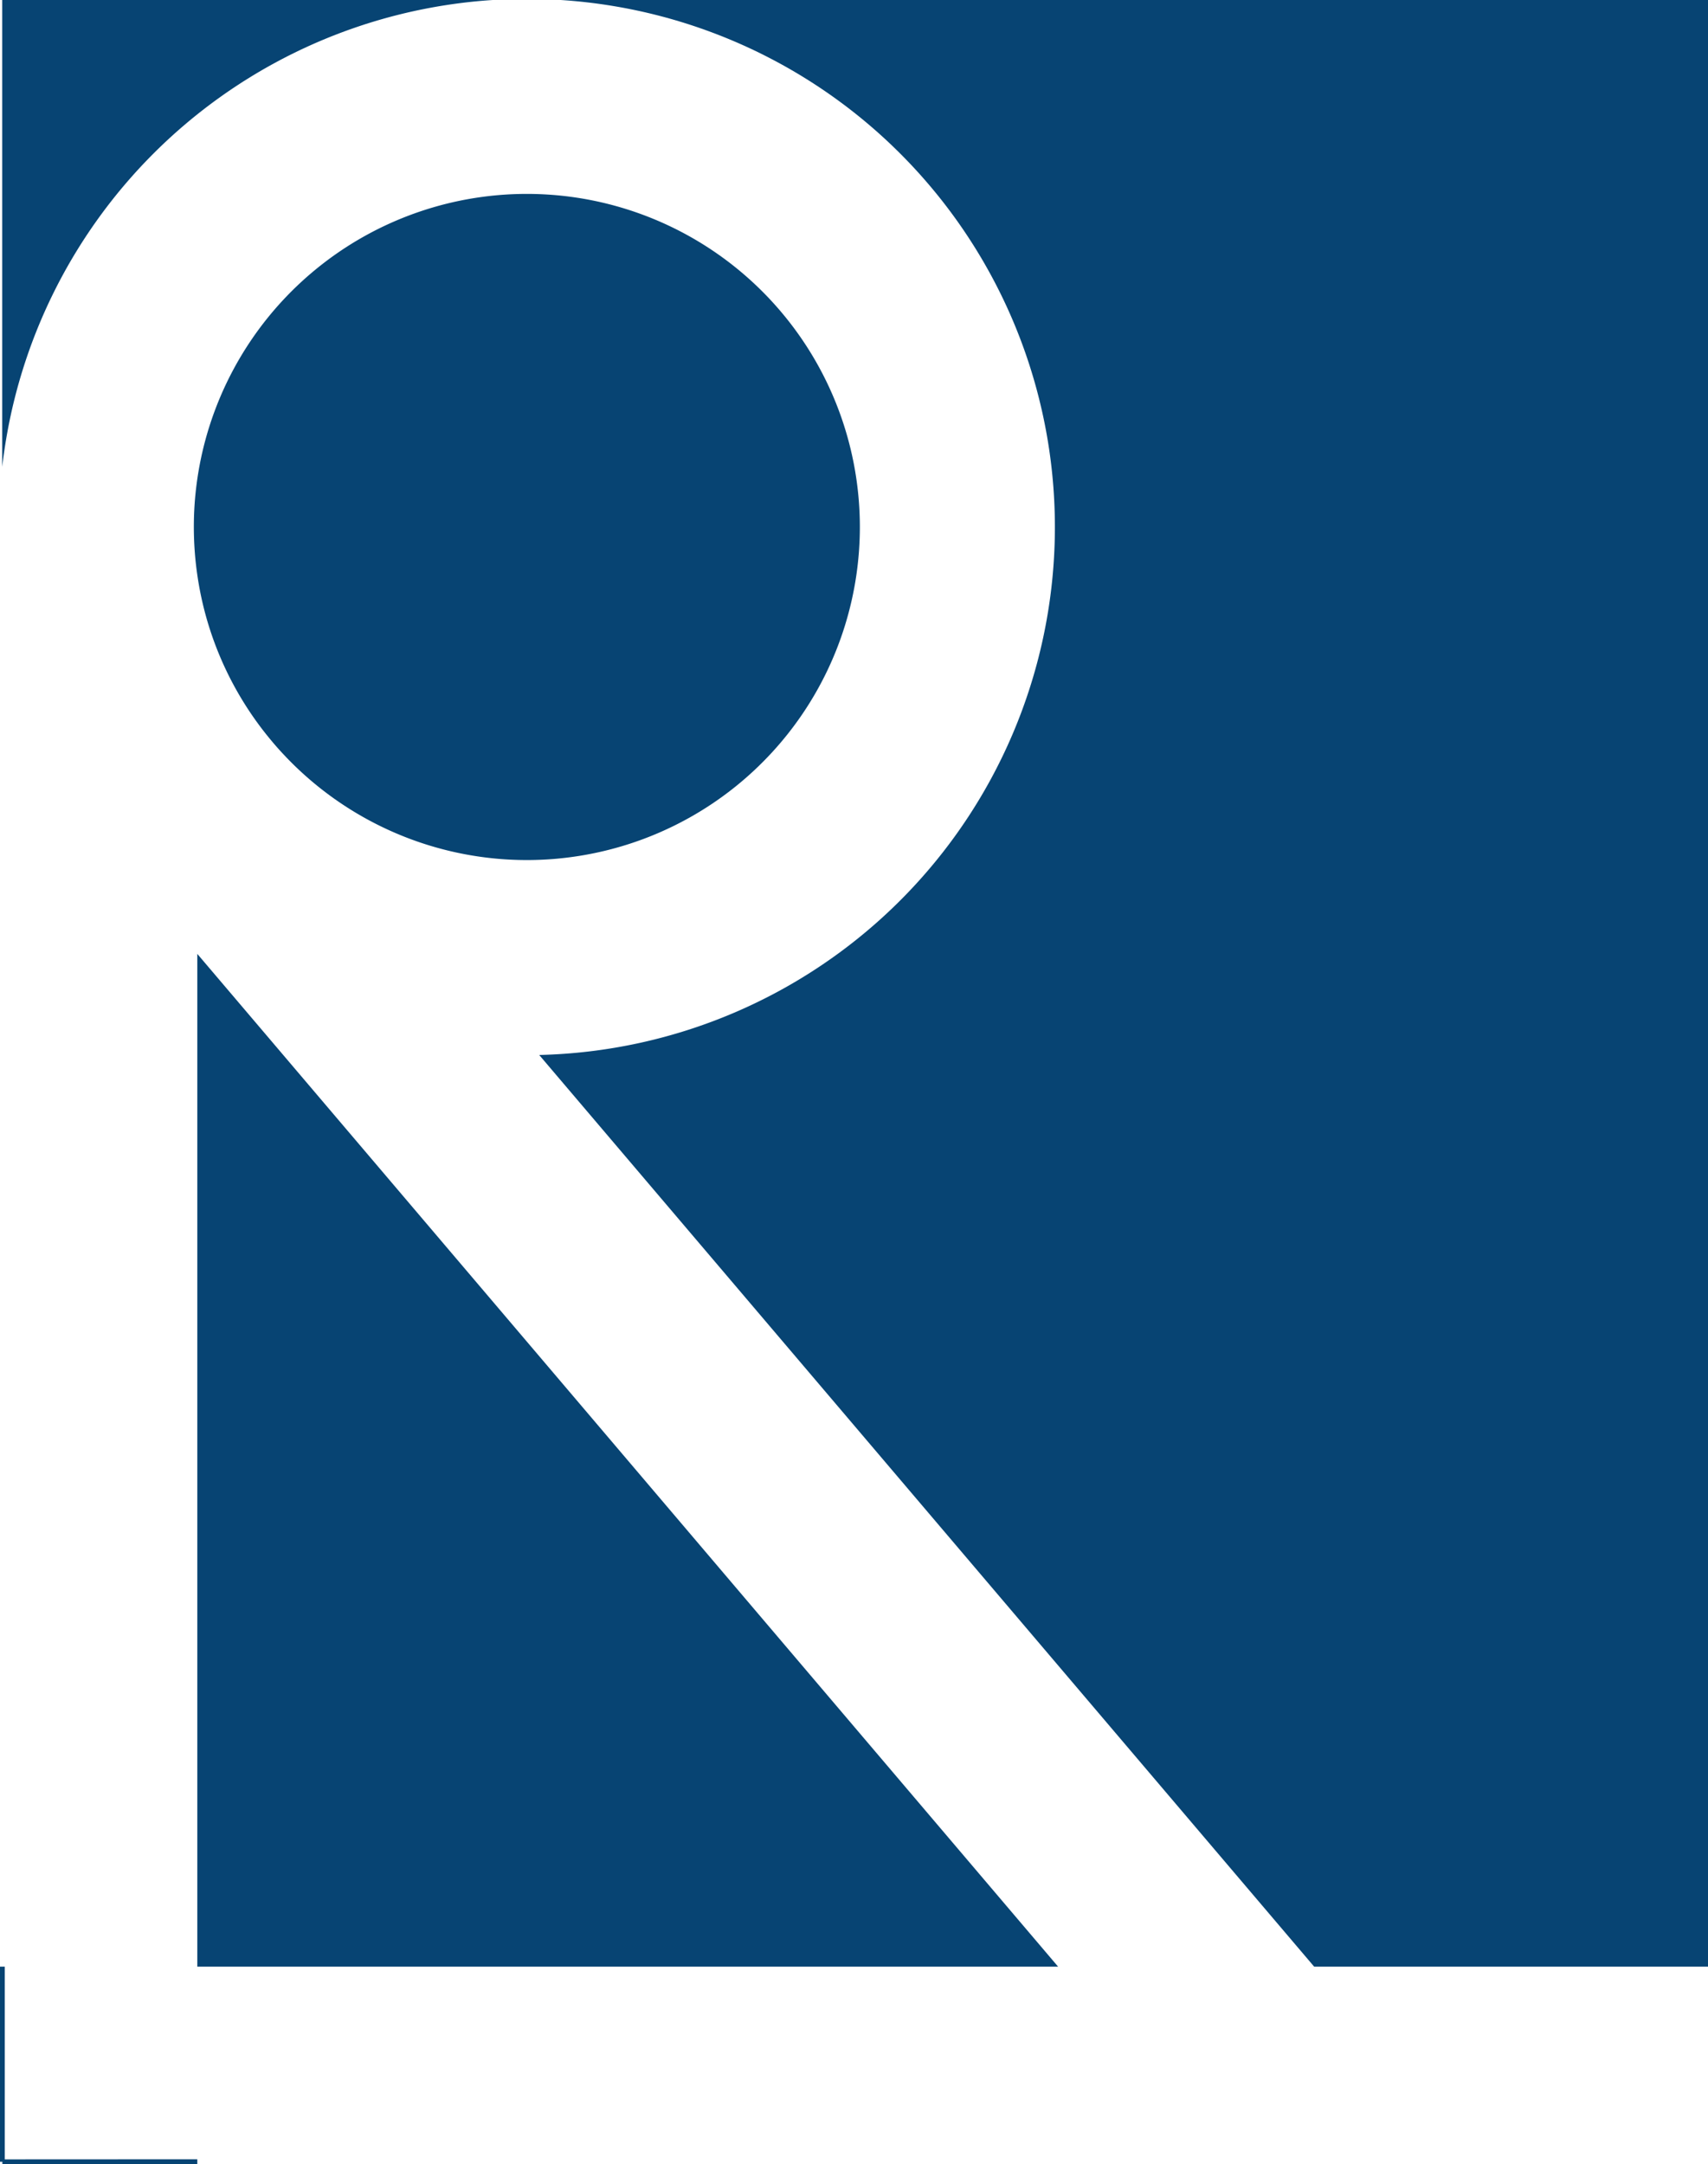 <svg xmlns="http://www.w3.org/2000/svg" viewBox="0 0 360.47 456.67"><defs><style>.cls-1{fill:#074473;}.cls-2{fill:none;stroke:#074473;stroke-miterlimit:10;}</style></defs><g id="Layer_2" data-name="Layer 2"><g id="Layer_1-2" data-name="Layer 1"><path class="cls-1" d="M.47,98.5V0H104A111.44,111.44,0,0,0,.47,98.5Z"/><polygon class="cls-1" points="41.64 201.29 223.31 415 41.64 415 41.64 201.29"/><path class="cls-1" d="M360.47,0V415H277.35L113.8,222.62A111.44,111.44,0,0,0,118.34,0Z"/><path class="cls-1" d="M181.47,111.21A70.28,70.28,0,0,1,60.32,159.7l-.09-.1q-1.53-1.59-2.94-3.29a69.93,69.93,0,0,1-15.65-35,70.67,70.67,0,0,1-.73-10.14,68.89,68.89,0,0,1,.46-8,70.28,70.28,0,0,1,140.1,8Z"/><line class="cls-2" x1="0.5" y1="415" x2="0.5" y2="456.17"/><line class="cls-2" x1="41.64" y1="456.15" x2="0.5" y2="456.17"/></g></g></svg>
